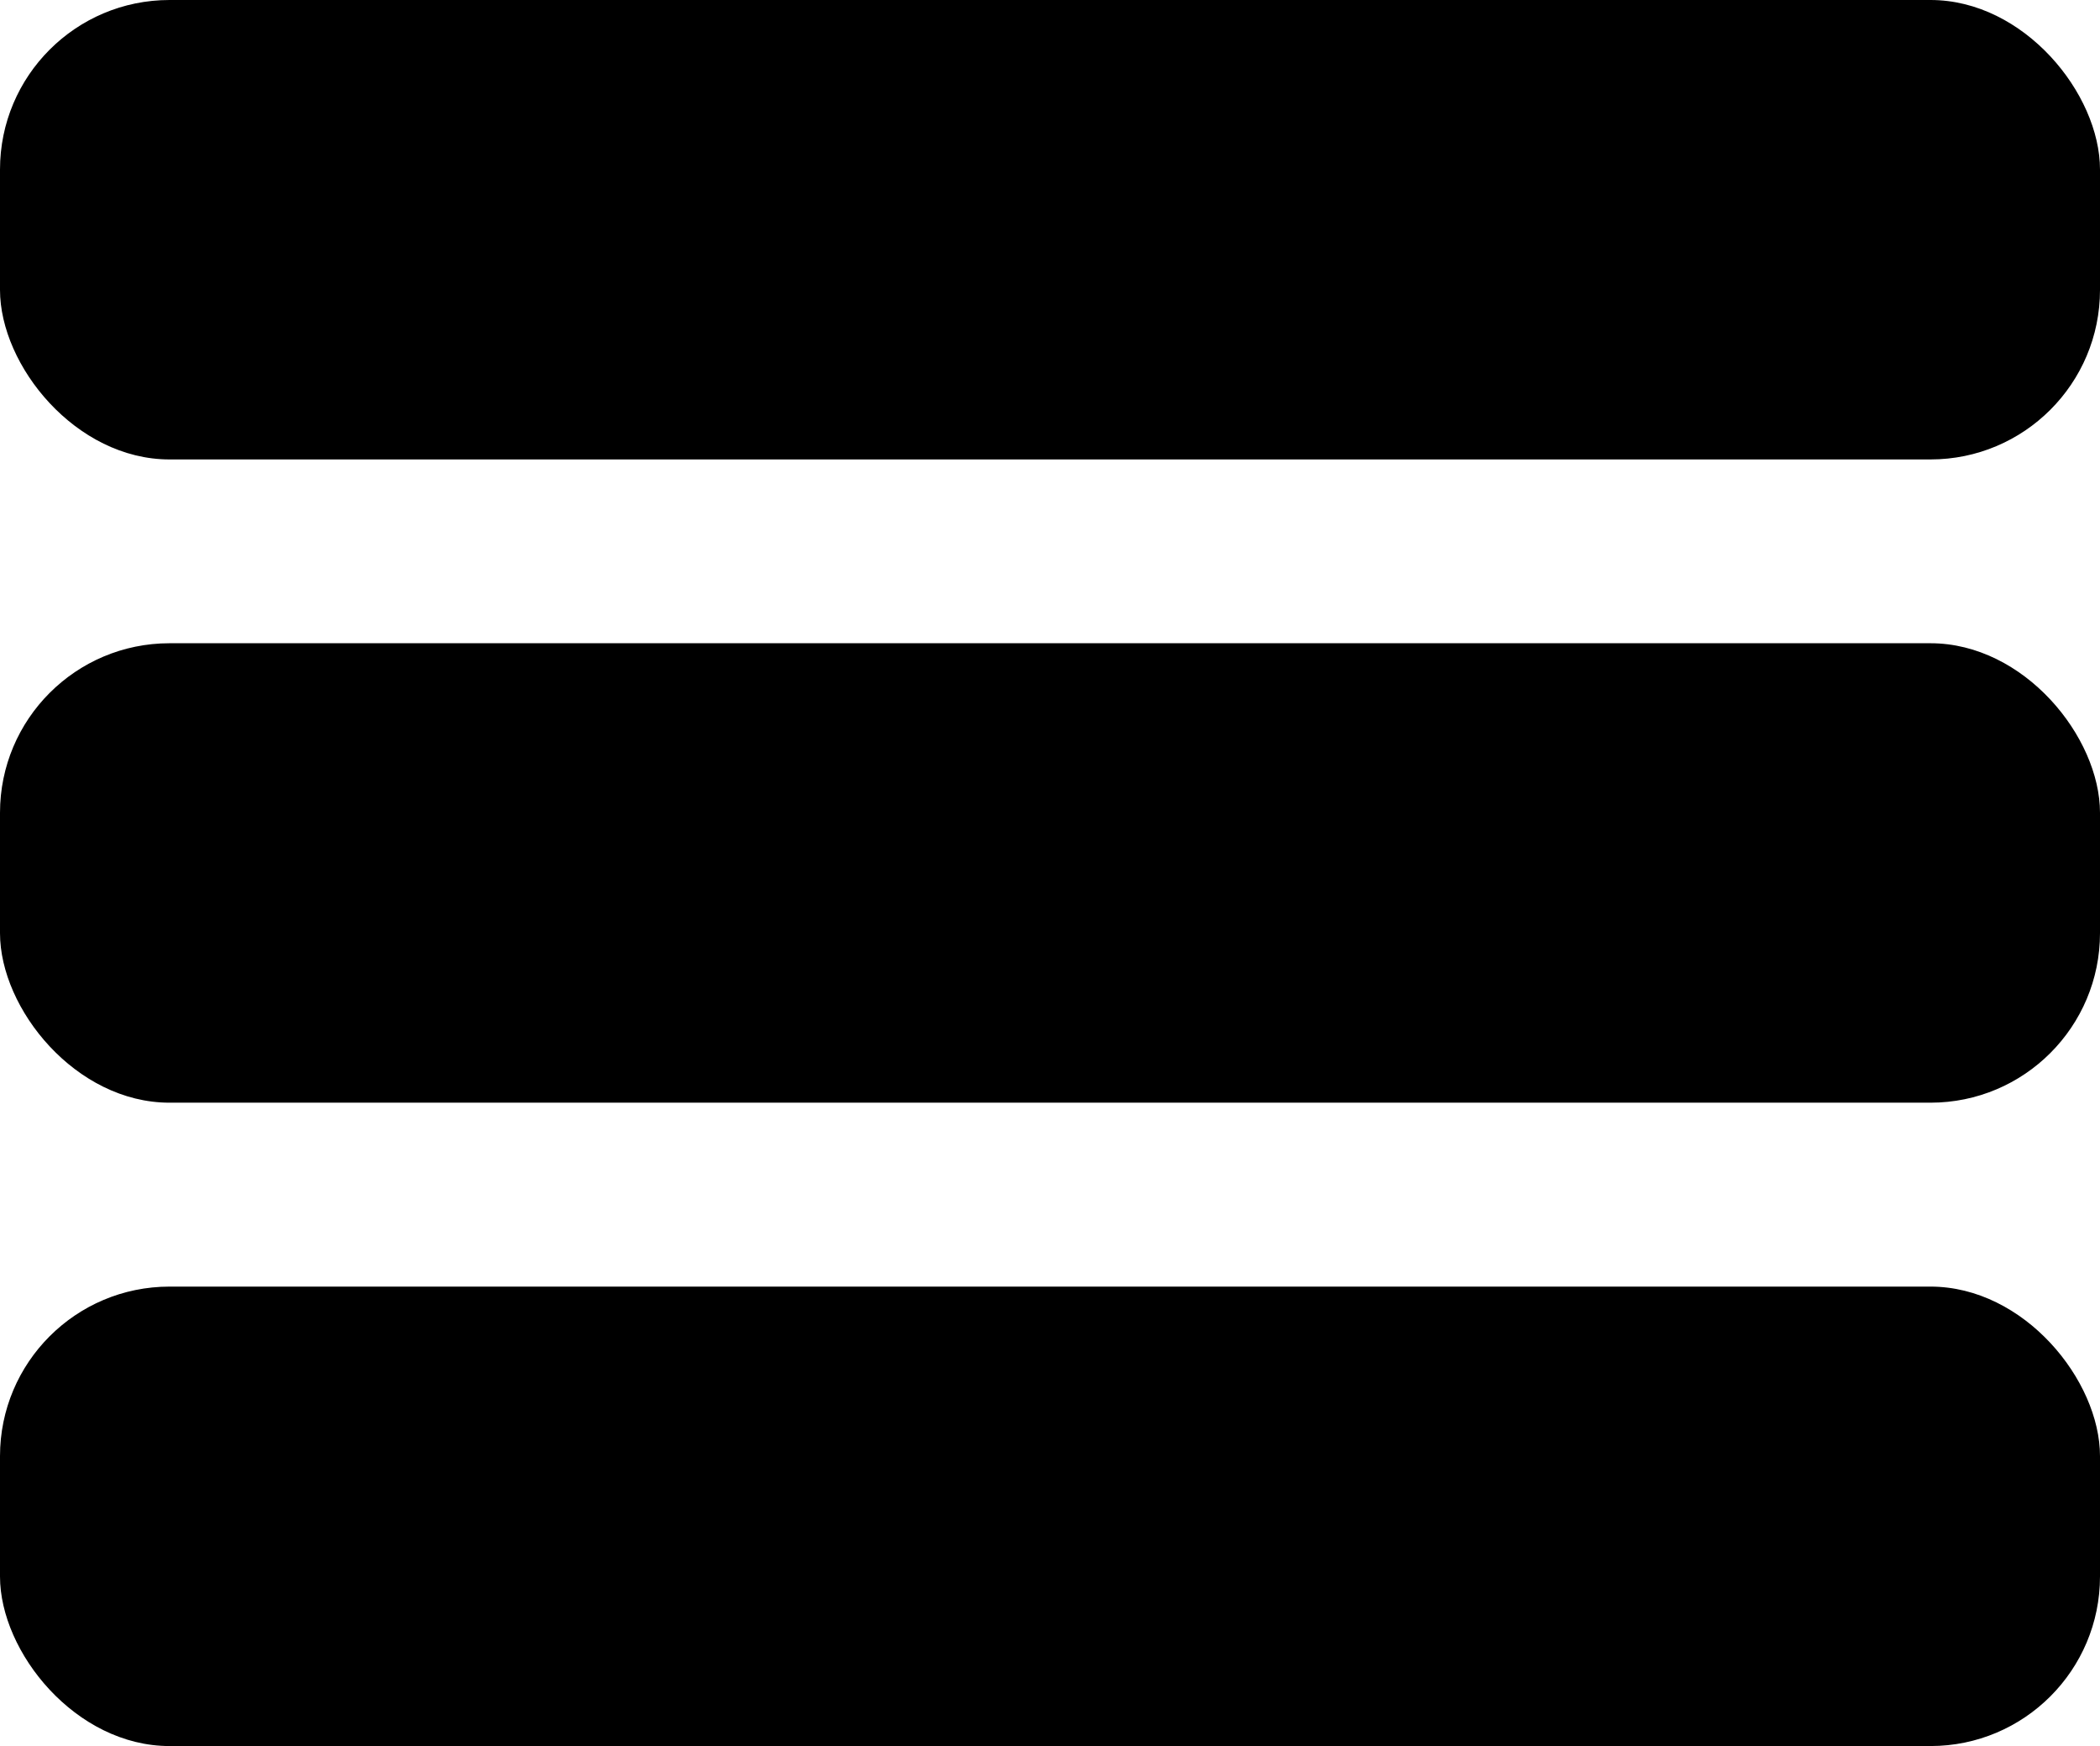 <svg id="Layer_1" data-name="Layer 1" xmlns="http://www.w3.org/2000/svg" viewBox="0 0 180 149.62"><title>menuBar</title><rect width="180" height="39.37" rx="14.53" ry="14.53"/><rect y="55.12" width="180" height="39.37" rx="14.53" ry="14.53"/><rect y="110.25" width="180" height="39.37" rx="14.53" ry="14.53"/></svg>